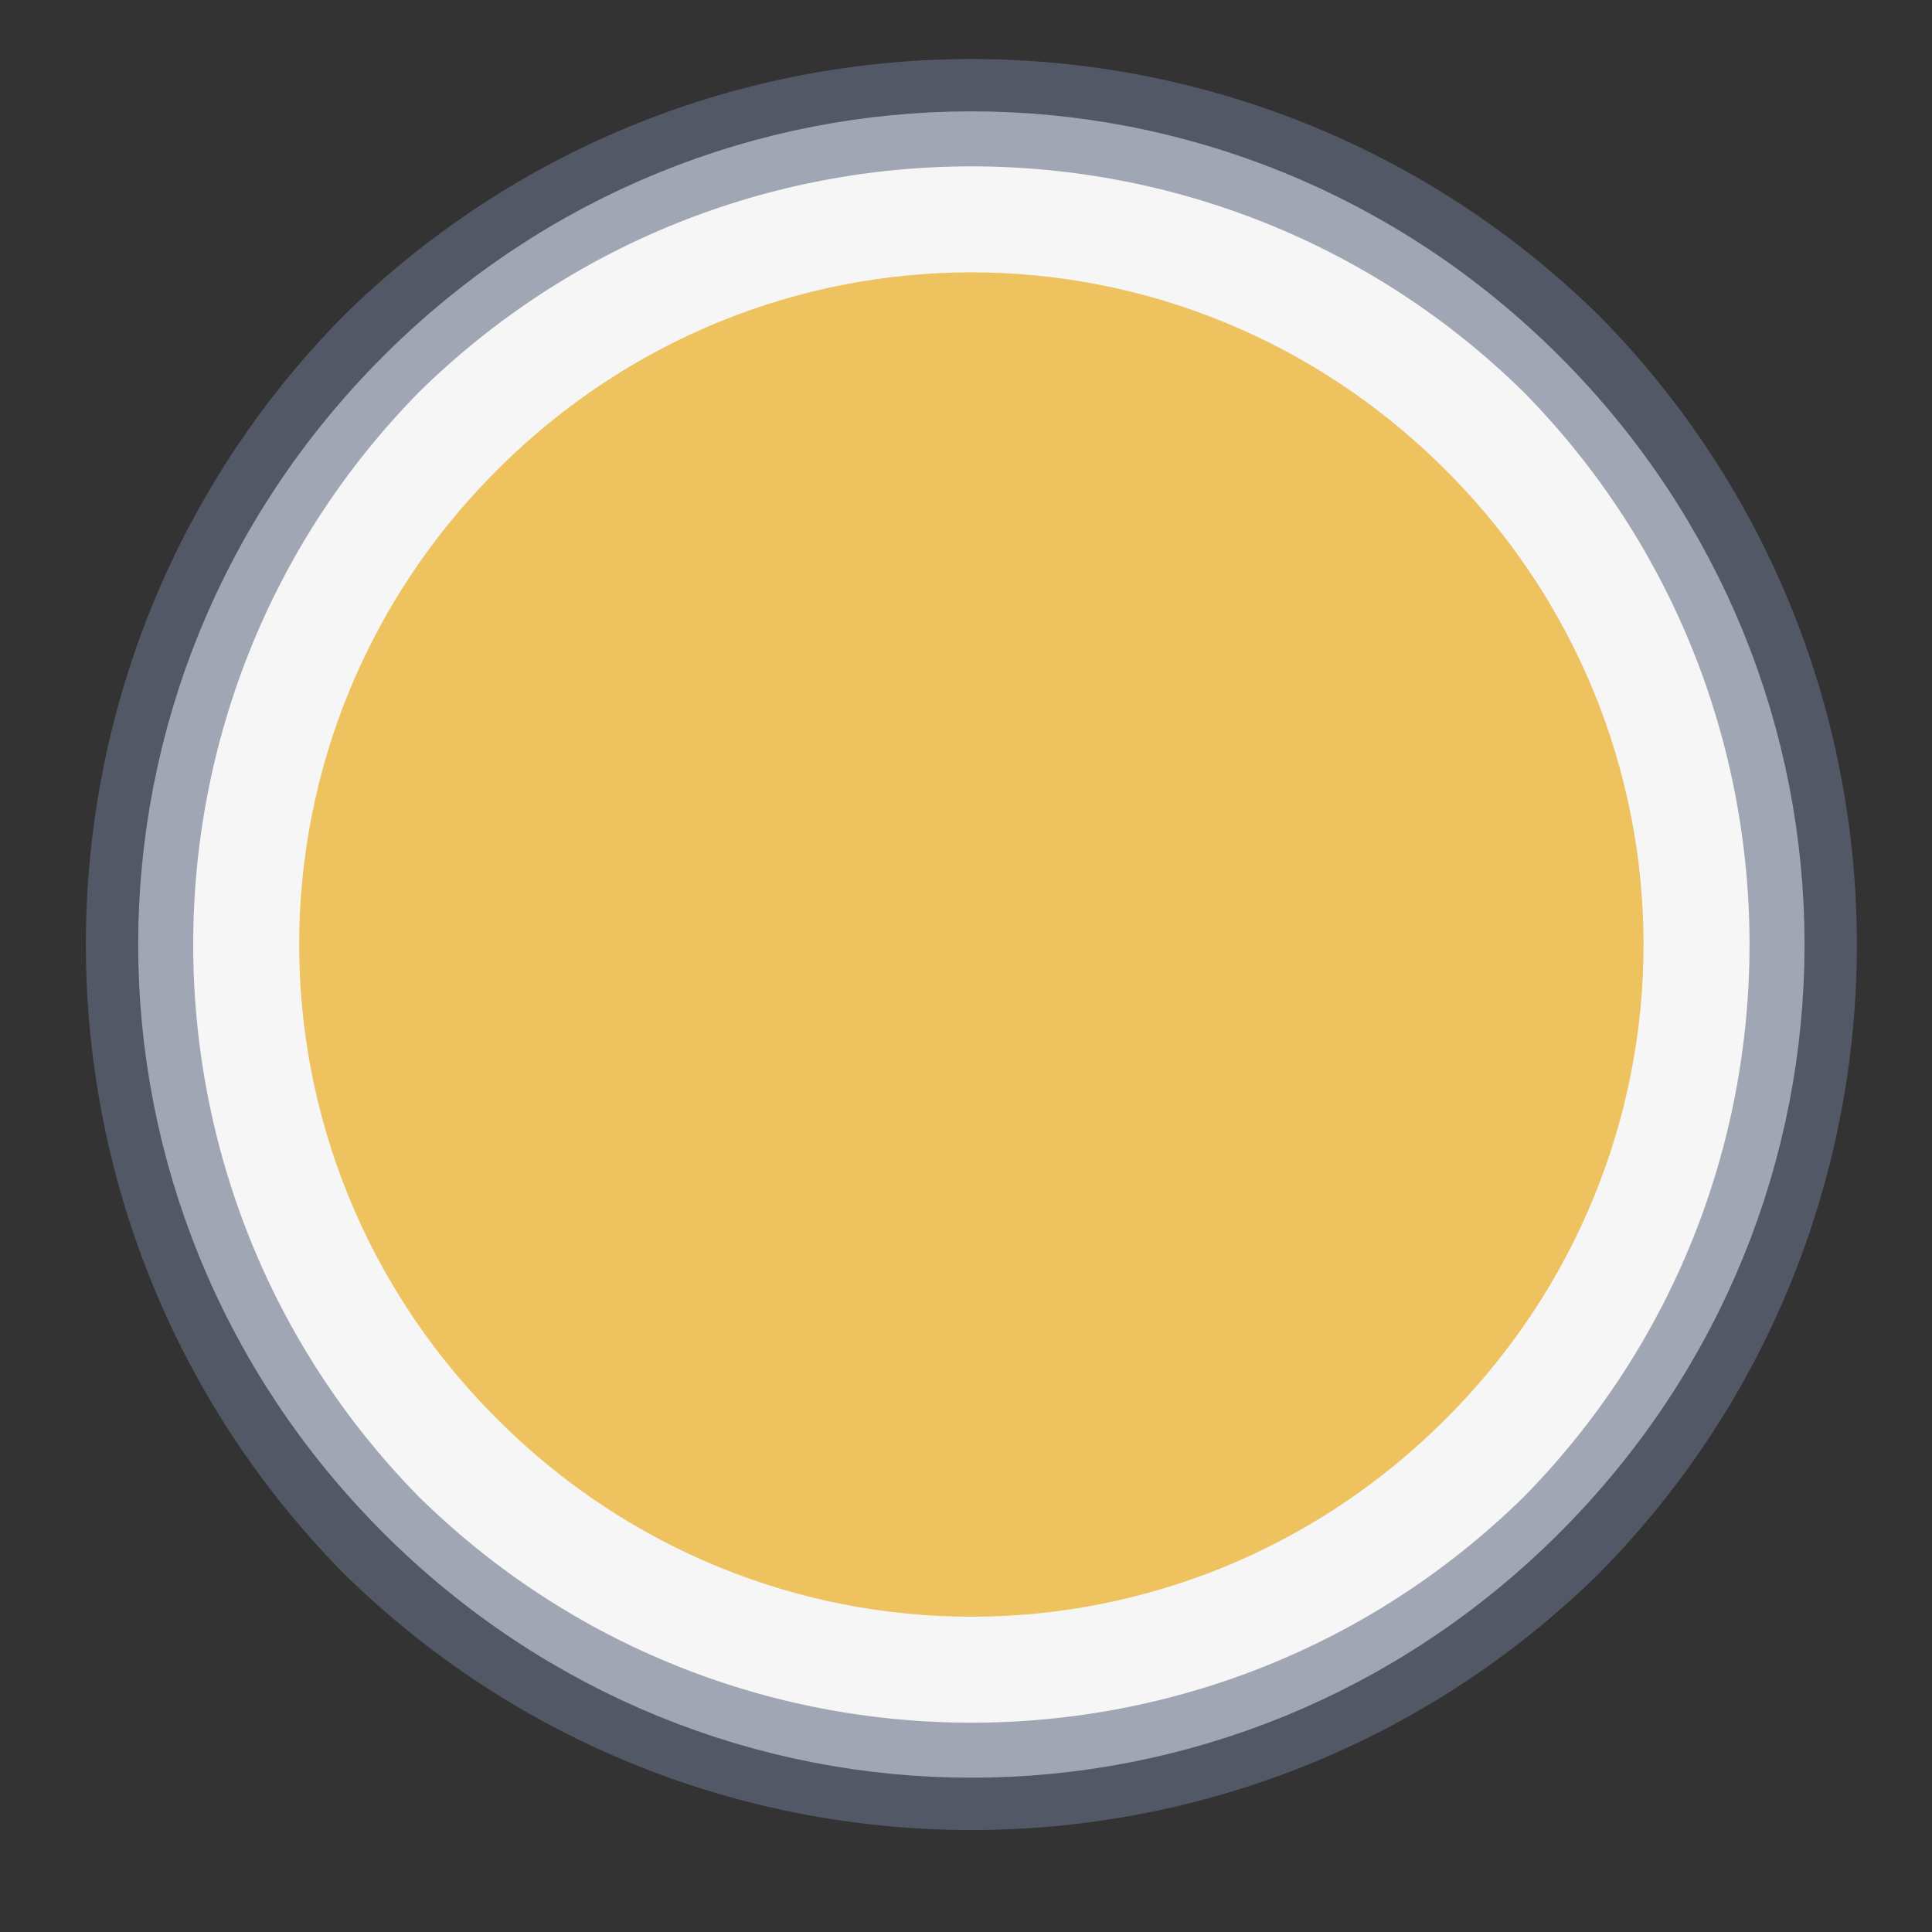 <?xml version="1.0" encoding="UTF-8" standalone="no"?><svg xmlns="http://www.w3.org/2000/svg" xmlns:xlink="http://www.w3.org/1999/xlink" clip-rule="evenodd" stroke-miterlimit="10" viewBox="0 0 36 36"><rect x="0" y="0" width="36" height="36" fill="#333333" stroke="none"/><desc>SVG generated by Keynote</desc><defs></defs><g transform="matrix(1.00, 0.00, -0.00, -1.00, 0.0, 36.0)"><g><clipPath id="clip0x6000084aa440"><path d="M 1.6 1.9 L 34.6 1.9 L 34.6 34.9 L 1.6 34.9 Z M 1.6 1.9 "></path></clipPath><g clip-path="url(#clip0x6000084aa440)"><path d="M 28.0 28.3 C 33.5 22.8 33.5 14.0 28.0 8.5 C 22.5 3.0 13.7 3.0 8.2 8.5 C 2.7 14.0 2.7 22.8 8.2 28.3 C 13.7 33.8 22.5 33.8 28.0 28.3 Z M 28.0 28.3 " fill="#EDC25F"></path><path d="M 23.9 4.1 C 29.4 9.6 29.4 18.4 23.9 23.9 C 18.4 29.4 9.6 29.4 4.1 23.9 C -1.4 18.4 -1.4 9.6 4.1 4.1 C 9.6 -1.4 18.4 -1.4 23.9 4.1 Z M 23.9 4.1 " fill="none" stroke="#F6F6F6" stroke-width="3.00" transform="matrix(1.00, 0.00, 0.00, -1.00, 4.1, 32.4)"></path></g></g><g><clipPath id="clip0x6000084aa6e0"><path d="M 0.6 0.9 L 35.6 0.9 L 35.6 35.9 L 0.6 35.9 Z M 0.6 0.9 "></path></clipPath><g clip-path="url(#clip0x6000084aa6e0)"><path d="M 26.5 4.5 C 32.5 10.6 32.5 20.4 26.5 26.5 C 20.4 32.5 10.6 32.5 4.5 26.5 C -1.5 20.4 -1.5 10.6 4.5 4.5 C 10.6 -1.5 20.4 -1.5 26.5 4.5 Z M 26.5 4.5 " fill="none" stroke="#677188" stroke-opacity="0.60" stroke-width="2.00" transform="matrix(1.00, 0.00, 0.00, -1.00, 2.6, 33.9)"></path></g></g></g></svg>